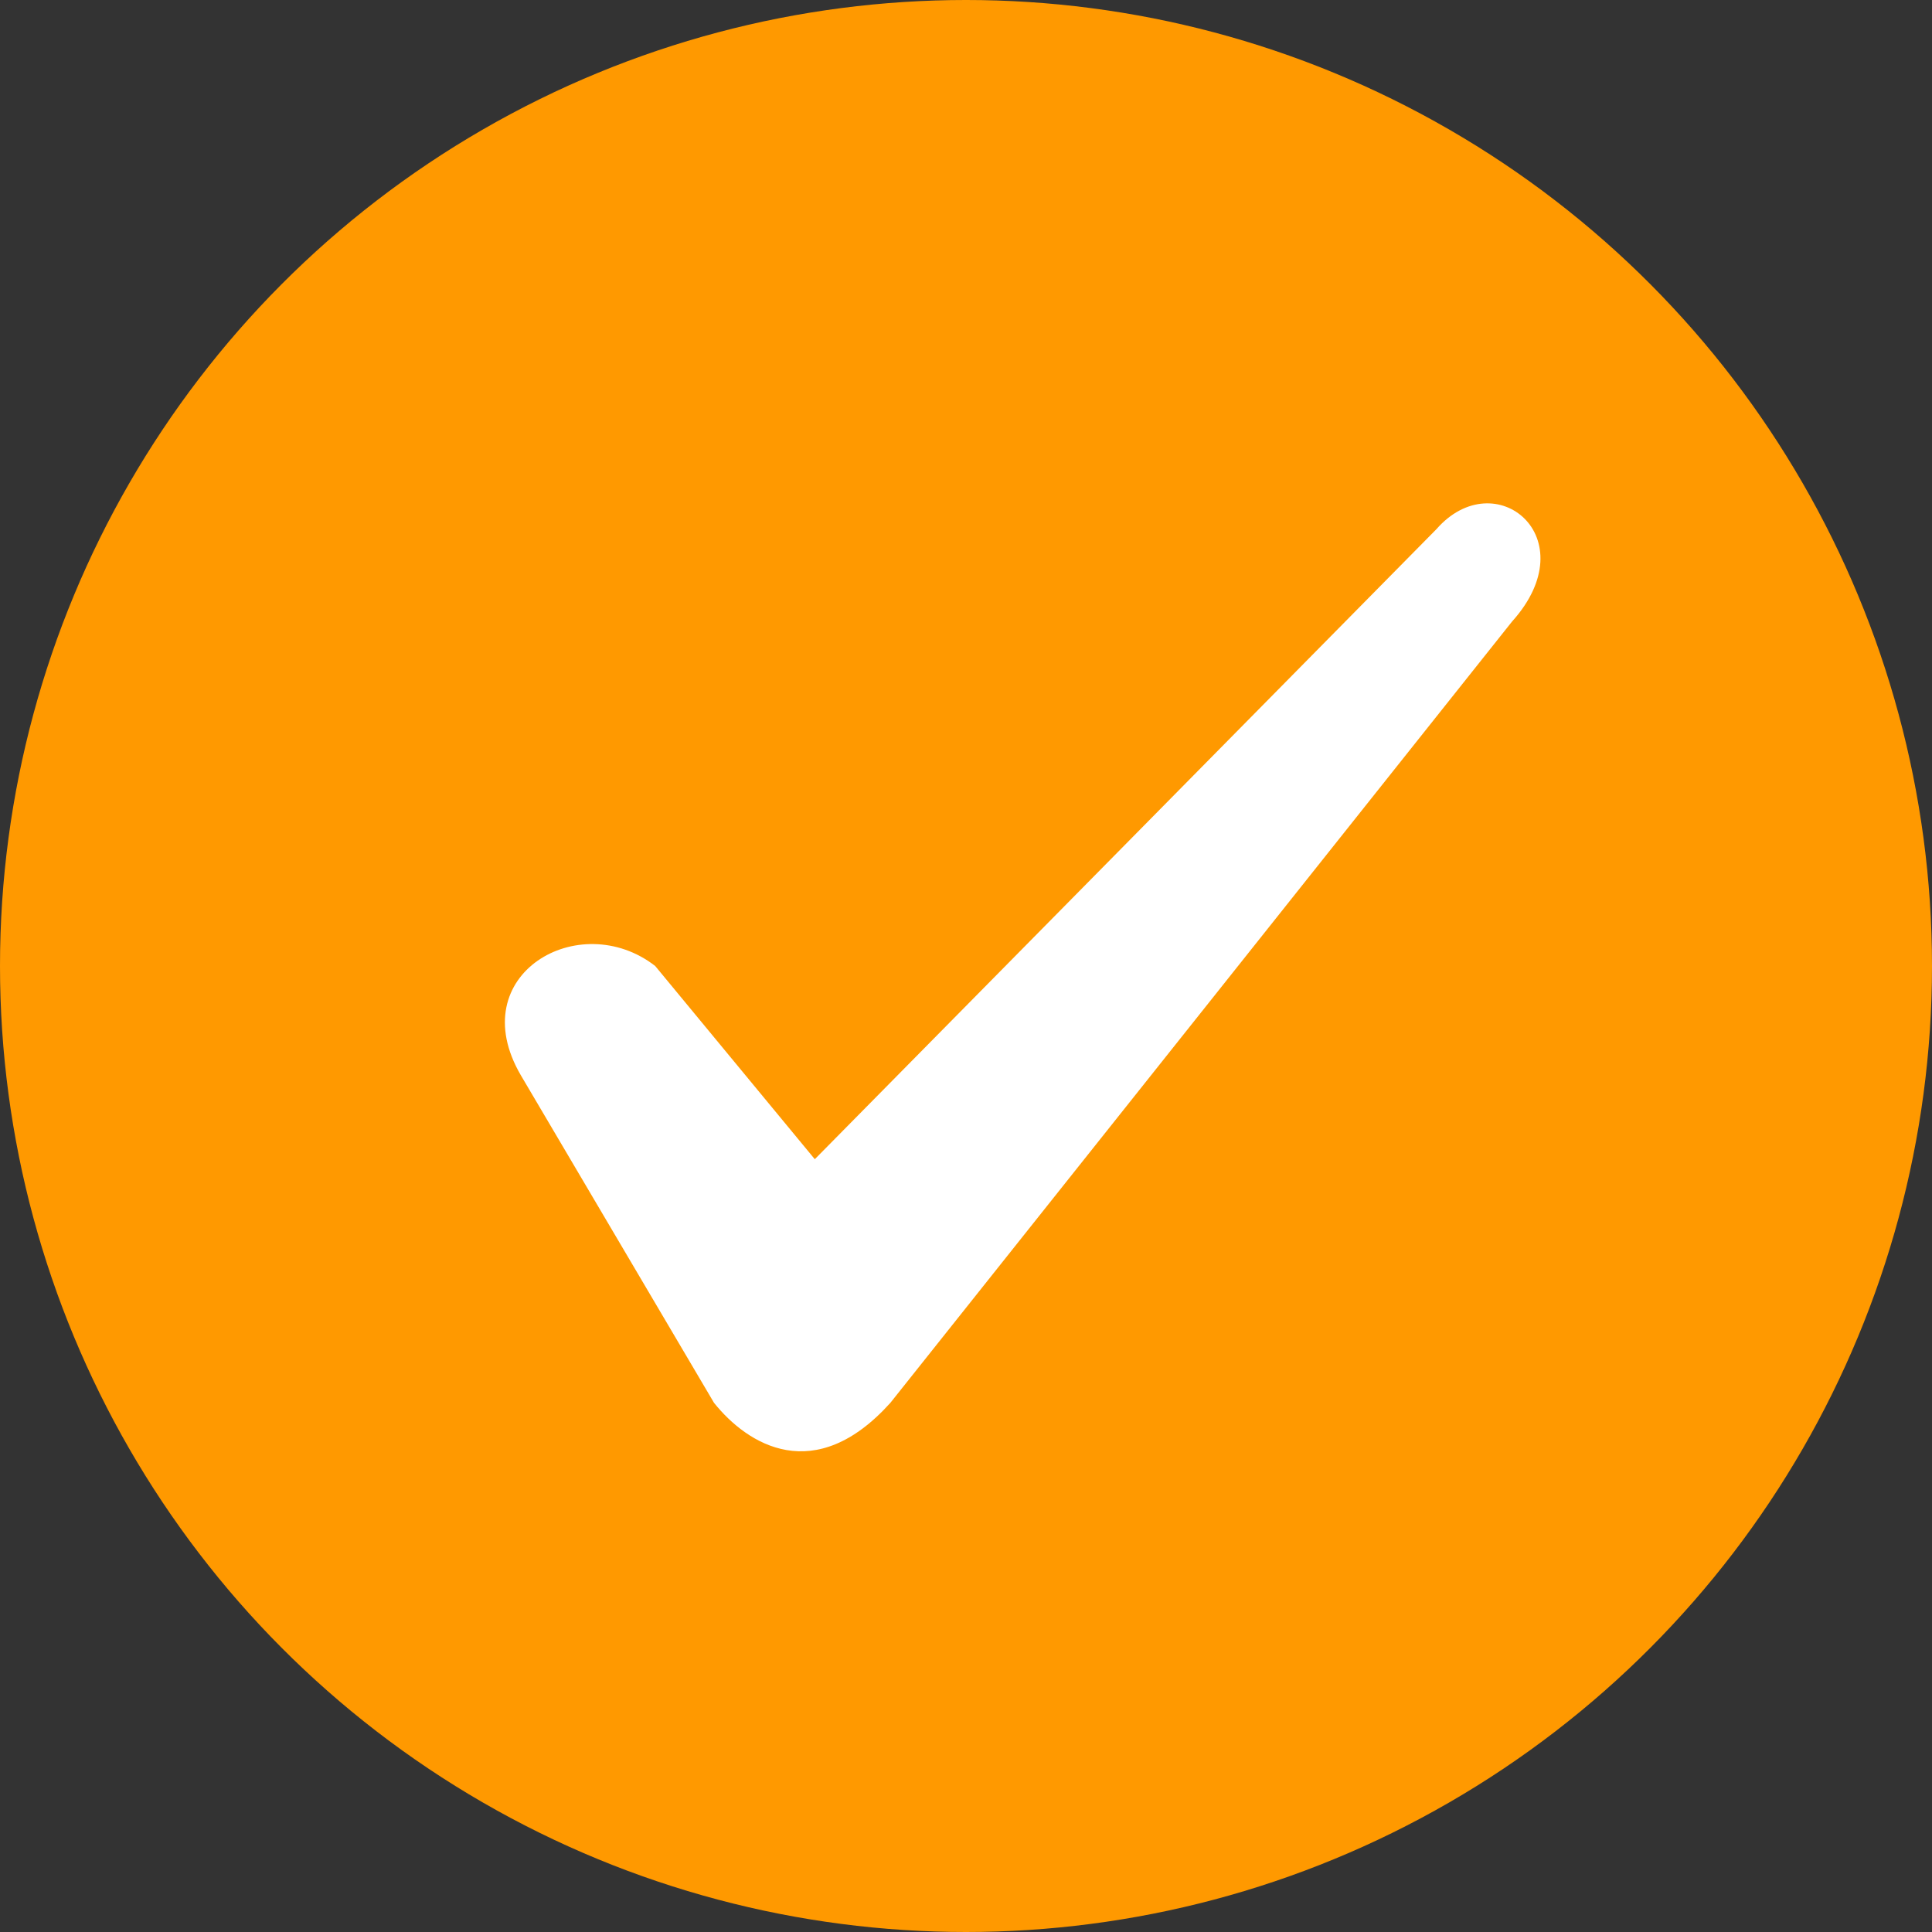 <svg xmlns="http://www.w3.org/2000/svg" width="23" height="23" viewBox="0 0 23 23"><rect x="0" y="0" width="23" height="23" fill="#333333" stroke="none"/><title>  Group 4</title><desc>  Created with Sketch.</desc><g fill="none"><circle cx="11.5" cy="11.5" r="11.5" fill="#F90"/><path d="M17.1 6.3L9.7 13.8 7.8 11.5C6.9 10.8 5.5 11.6 6.2 12.8L8.5 16.7C8.9 17.2 9.7 17.7 10.6 16.7 11 16.2 18 7.4 18 7.4 18.9 6.4 17.8 5.5 17.1 6.3" fill="#FFF"/></g></svg>
